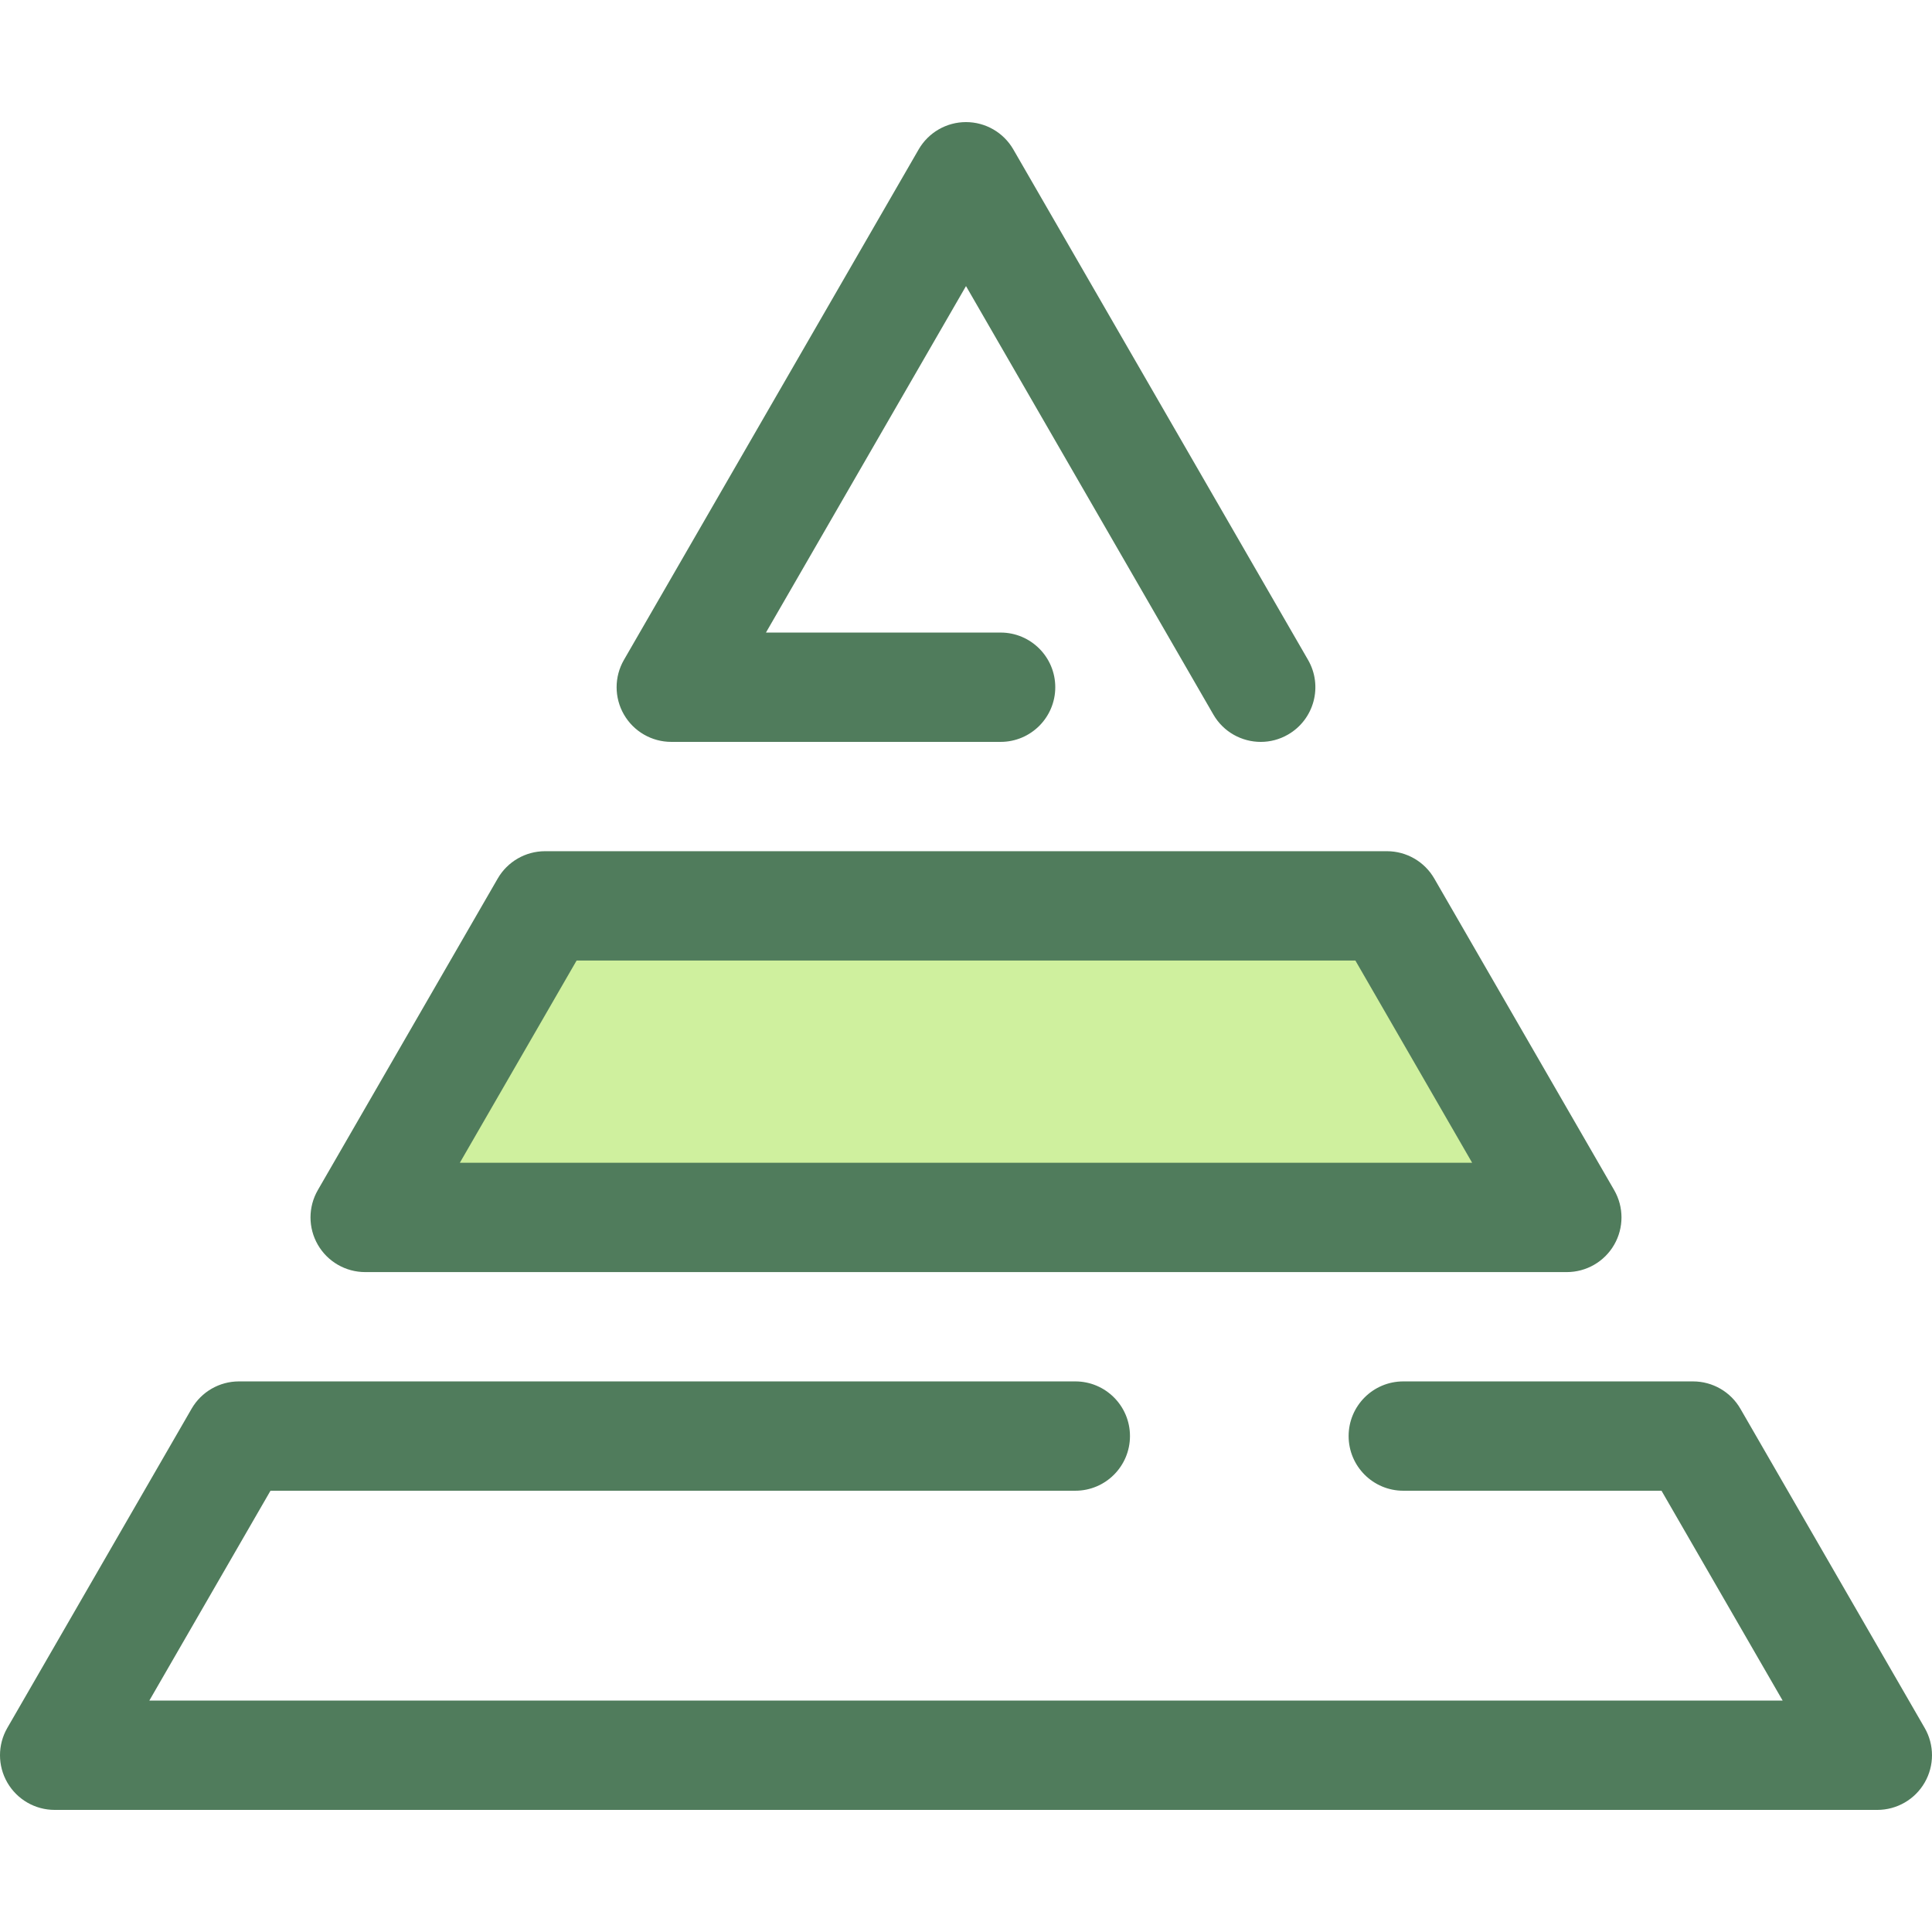 <?xml version="1.0" encoding="iso-8859-1"?>
<!-- Generator: Adobe Illustrator 19.0.0, SVG Export Plug-In . SVG Version: 6.00 Build 0)  -->
<svg version="1.1" id="Layer_1" xmlns="http://www.w3.org/2000/svg" xmlns:xlink="http://www.w3.org/1999/xlink" x="0px" y="0px"
	 viewBox="0 0 512.002 512.002" style="enable-background:new 0 0 512.002 512.002;" xml:space="preserve">
<polygon style="fill:#CFF09E;" points="96.774,322.631 415.227,322.631 367.557,240.065 144.444,240.065 "/>
<g>
	<path style="fill:#507C5C;" d="M415.227,337.117H96.774c-5.176,0-9.958-2.761-12.545-7.243c-2.589-4.482-2.589-10.004,0-14.486
		l47.67-82.566c2.587-4.482,7.369-7.243,12.545-7.243h223.113c5.176,0,9.958,2.761,12.545,7.243l47.67,82.566
		c2.589,4.482,2.589,10.004,0,14.486C425.184,334.356,420.401,337.117,415.227,337.117z M121.863,308.146h268.272l-30.943-53.594
		H152.807L121.863,308.146z"/>
	<path style="fill:#507C5C;" d="M334.116,196.611c-5.006,0-9.875-2.599-12.558-7.246L256,75.815l-53.014,91.821h62.187
		c8,0,14.486,6.487,14.486,14.486s-6.485,14.486-14.486,14.486h-87.277c-5.176,0-9.958-2.761-12.545-7.243
		c-2.589-4.482-2.589-10.004,0-14.486l78.103-135.278c2.587-4.482,7.369-7.243,12.545-7.243c5.176,0,9.958,2.761,12.545,7.243
		l78.103,135.278c4.001,6.929,1.627,15.787-5.302,19.788C339.066,195.984,336.575,196.611,334.116,196.611z"/>
	<path style="fill:#507C5C;" d="M497.515,479.644H14.486c-5.176,0-9.958-2.761-12.545-7.243c-2.589-4.482-2.589-10.004,0-14.486
		l48.833-84.584c2.587-4.482,7.369-7.243,12.545-7.243H284.97c8,0,14.486,6.487,14.486,14.486s-6.485,14.486-14.486,14.486H71.683
		l-32.108,55.612h432.85l-32.108-55.612h-68.429c-8.001,0-14.486-6.487-14.486-14.486s6.485-14.486,14.486-14.486h76.793
		c5.176,0,9.958,2.761,12.545,7.243l48.834,84.584c2.589,4.482,2.589,10.004,0,14.486
		C507.472,476.882,502.69,479.644,497.515,479.644z"/>
</g>
<g>
</g>
<g>
</g>
<g>
</g>
<g>
</g>
<g>
</g>
<g>
</g>
<g>
</g>
<g>
</g>
<g>
</g>
<g>
</g>
<g>
</g>
<g>
</g>
<g>
</g>
<g>
</g>
<g>
</g>
</svg>
